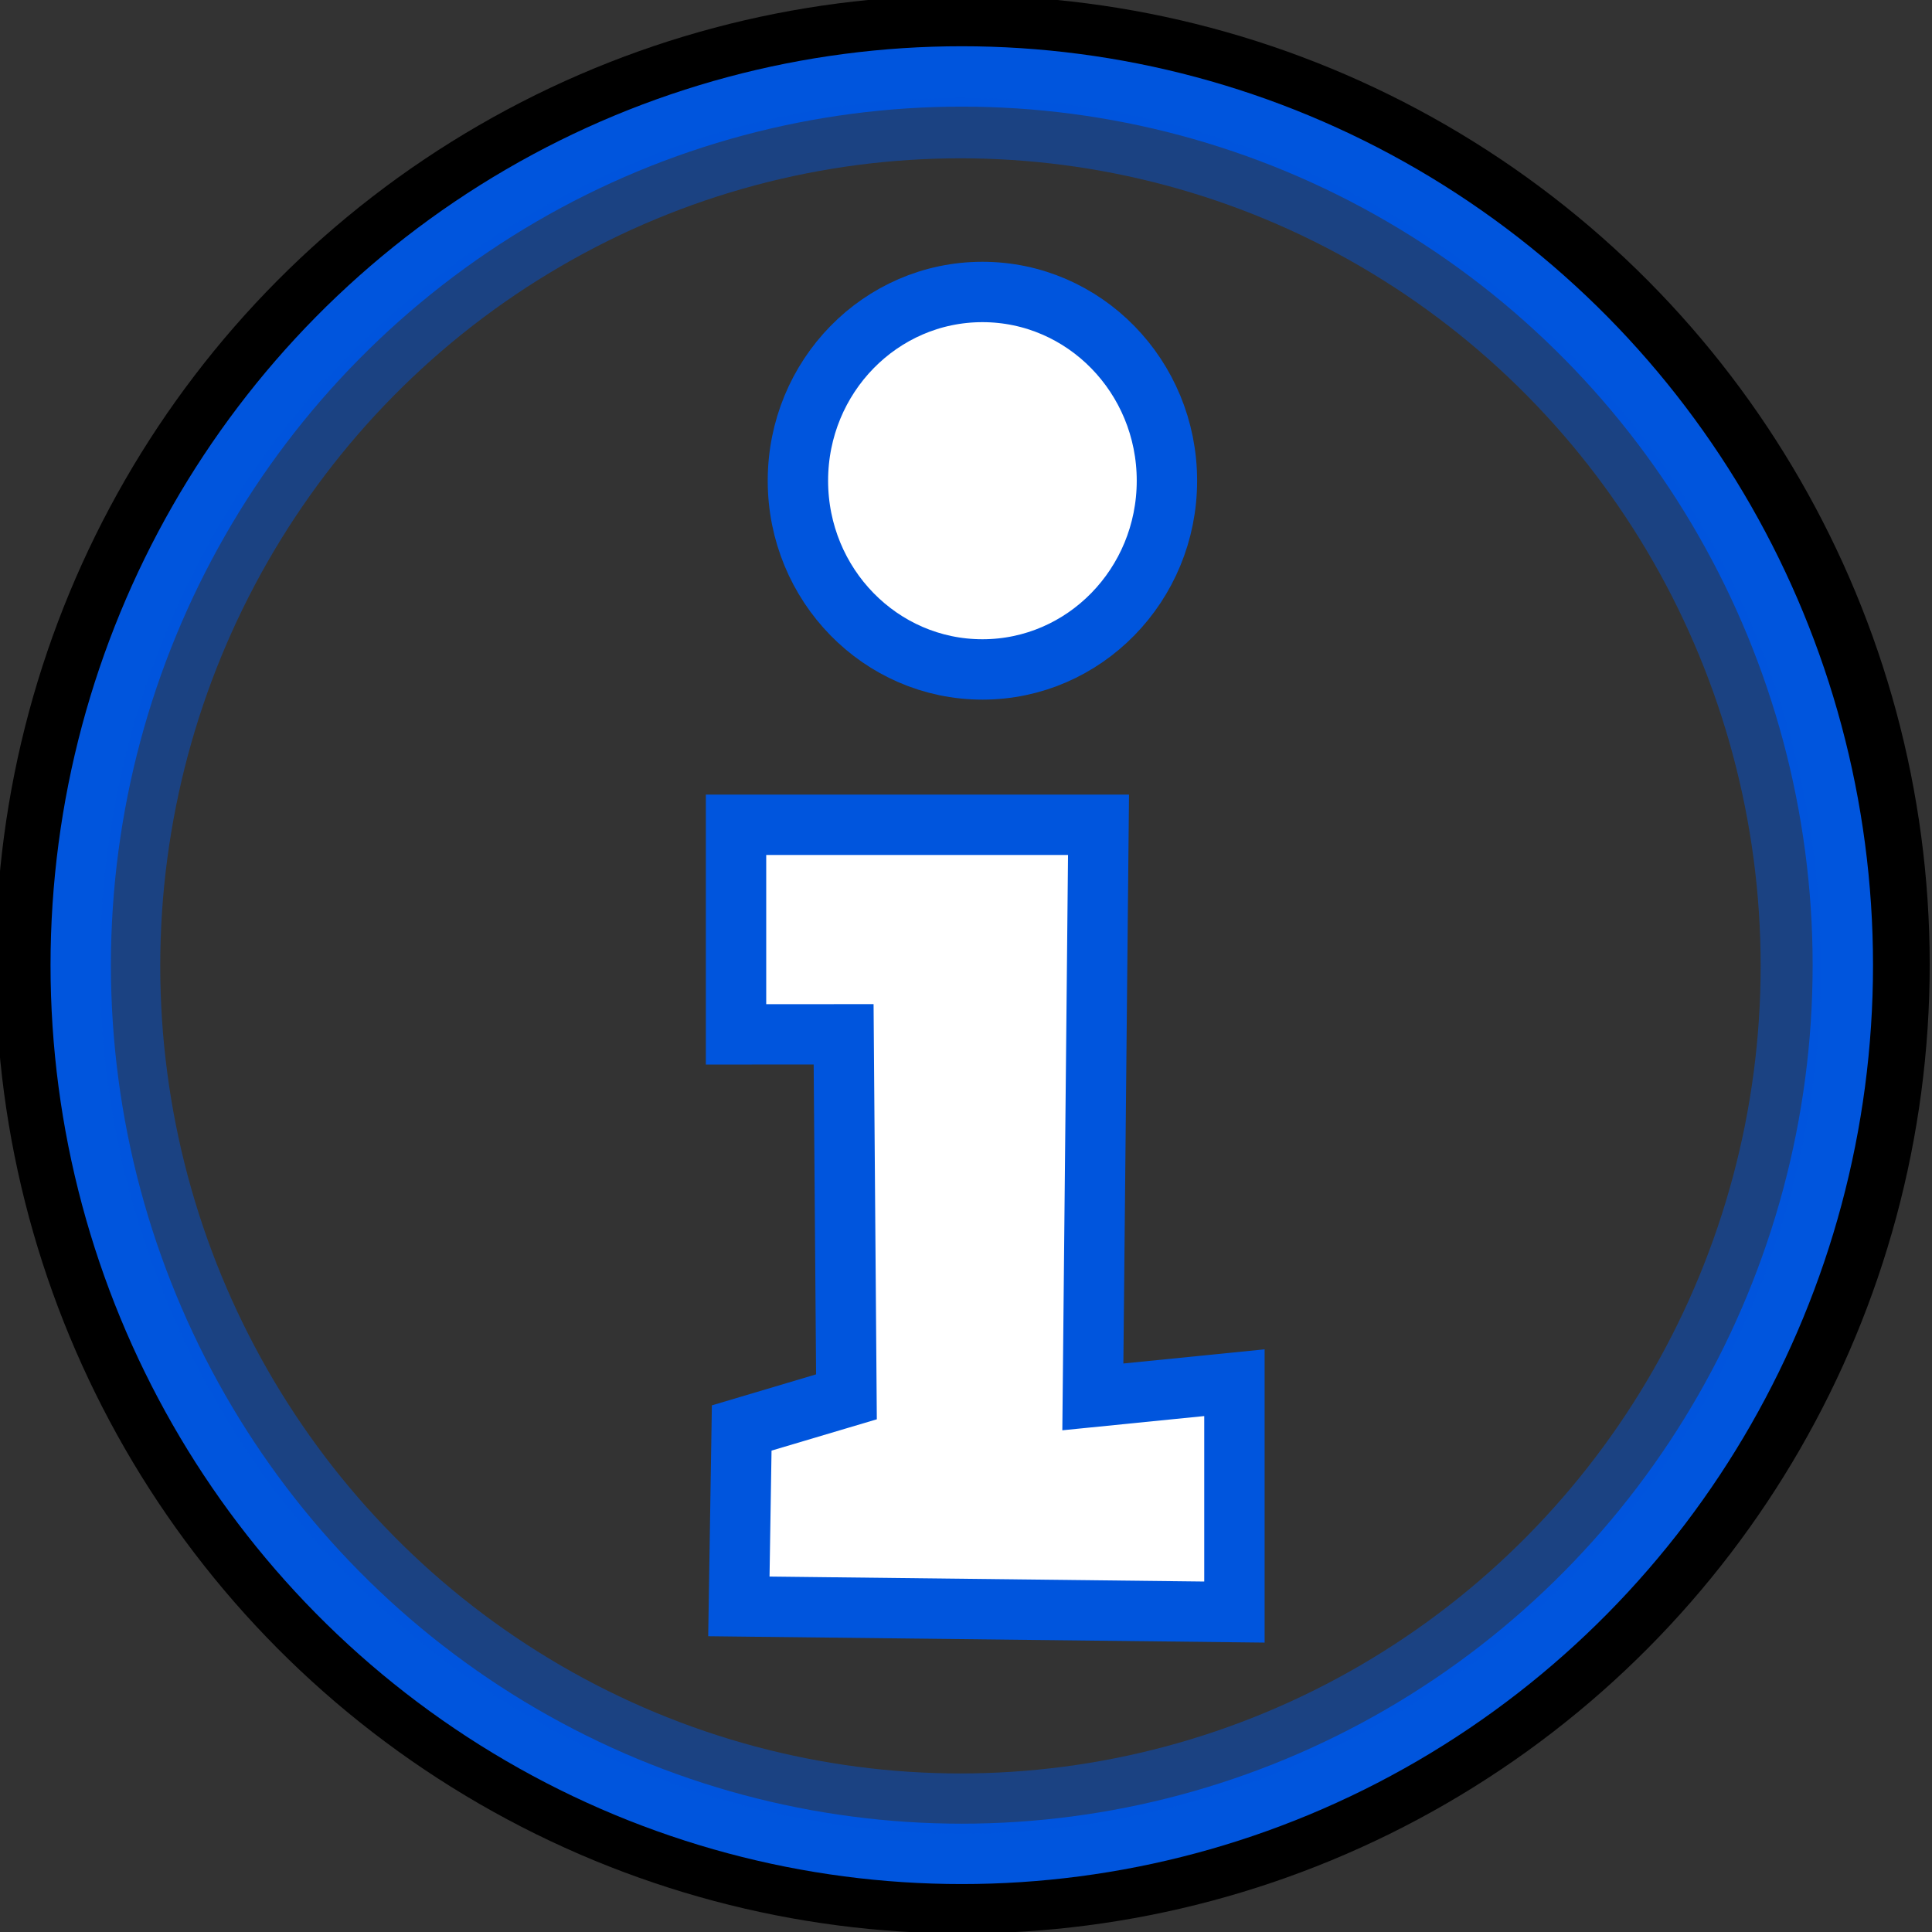 <?xml version="1.0" encoding="UTF-8" standalone="no"?>
<svg
   xmlns:dc="http://purl.org/dc/elements/1.1/"
   xmlns:cc="http://creativecommons.org/ns#"
   xmlns:rdf="http://www.w3.org/1999/02/22-rdf-syntax-ns#"
   xmlns:svg="http://www.w3.org/2000/svg"
   xmlns="http://www.w3.org/2000/svg"
   xmlns:sodipodi="http://sodipodi.sourceforge.net/DTD/sodipodi-0.dtd"
   xmlns:inkscape="http://www.inkscape.org/namespaces/inkscape"
   width="32"
   height="32"
   id="svg2"
   version="1.1"
   inkscape:version="1.0.1 (3bc2e813f5, 2020-09-07)"
   sodipodi:docname="message_info.svg"
   inkscape:export-filename="/home/andi/Code/crystal-facet-uml/gui/source/resources/message_info.png"
   inkscape:export-xdpi="96"
   inkscape:export-ydpi="96">
  <rect width="100%" height="100%" fill="#333333" stroke="none"/>
  <defs
     id="defs4" />
  <sodipodi:namedview
     id="base"
     pagecolor="#ffffff"
     bordercolor="#666666"
     borderopacity="1.0"
     inkscape:pageopacity="0.0"
     inkscape:pageshadow="2"
     inkscape:zoom="30.151033"
     inkscape:cx="14.618484"
     inkscape:cy="15.768602"
     inkscape:document-units="px"
     inkscape:current-layer="layer1"
     showgrid="false"
     inkscape:window-width="2560"
     inkscape:window-height="1339"
     inkscape:window-x="0"
     inkscape:window-y="0"
     inkscape:window-maximized="1"
     inkscape:document-rotation="0" />
  <g
     inkscape:label="Ebene 1"
     inkscape:groupmode="layer"
     id="layer1"
     transform="translate(0,-1020.362)">
    <ellipse
       style="fill:none;fill-opacity:1;stroke:#000000;stroke-width:1;stroke-miterlimit:4;stroke-dasharray:none;stroke-opacity:1"
       id="path3986"
       transform="scale(-1,1)"
       cx="-15.944"
       cy="1036.336"
       rx="15.518"
       ry="15.551" />
    <ellipse
       style="fill:#ffffff;fill-opacity:1;stroke:#0055dd;stroke-width:1;stroke-linecap:butt;stroke-linejoin:miter;stroke-miterlimit:4;stroke-dasharray:none;stroke-dashoffset:0;stroke-opacity:1"
       id="path4498"
       transform="scale(-1,1)"
       cx="-16.272"
       cy="1028.324"
       rx="3.056"
       ry="3.126" />
    <path
       style="fill:#ffffff;fill-opacity:1;stroke:#0055dd;stroke-width:1px;stroke-linecap:butt;stroke-linejoin:miter;stroke-opacity:1"
       d="m 18.195,1034.023 h -6.004 v 3.471 l 1.782,-10e-5 0.047,6.004 -1.735,0.516 -0.047,2.955 8.208,0.094 1e-6,-3.799 -2.345,0.235 z"
       id="path4500"
       inkscape:connector-curvature="0"
       sodipodi:nodetypes="ccccccccccc" />
    <ellipse
       style="fill:none;fill-opacity:1;stroke:#0055dd;stroke-width:1;stroke-miterlimit:4;stroke-dasharray:none;stroke-opacity:1"
       id="path3986-3"
       transform="scale(-1,1)"
       cx="-15.93"
       cy="1036.348"
       rx="14.593"
       ry="14.72" />
    <ellipse
       style="fill:none;fill-opacity:1;stroke:#0055dd;stroke-width:1;stroke-miterlimit:4;stroke-dasharray:none;stroke-opacity:0.467"
       id="path3986-3-6"
       transform="scale(-1,1)"
       cx="-15.908"
       cy="1036.36"
       rx="13.754"
       ry="13.876" />
  </g>
</svg>
